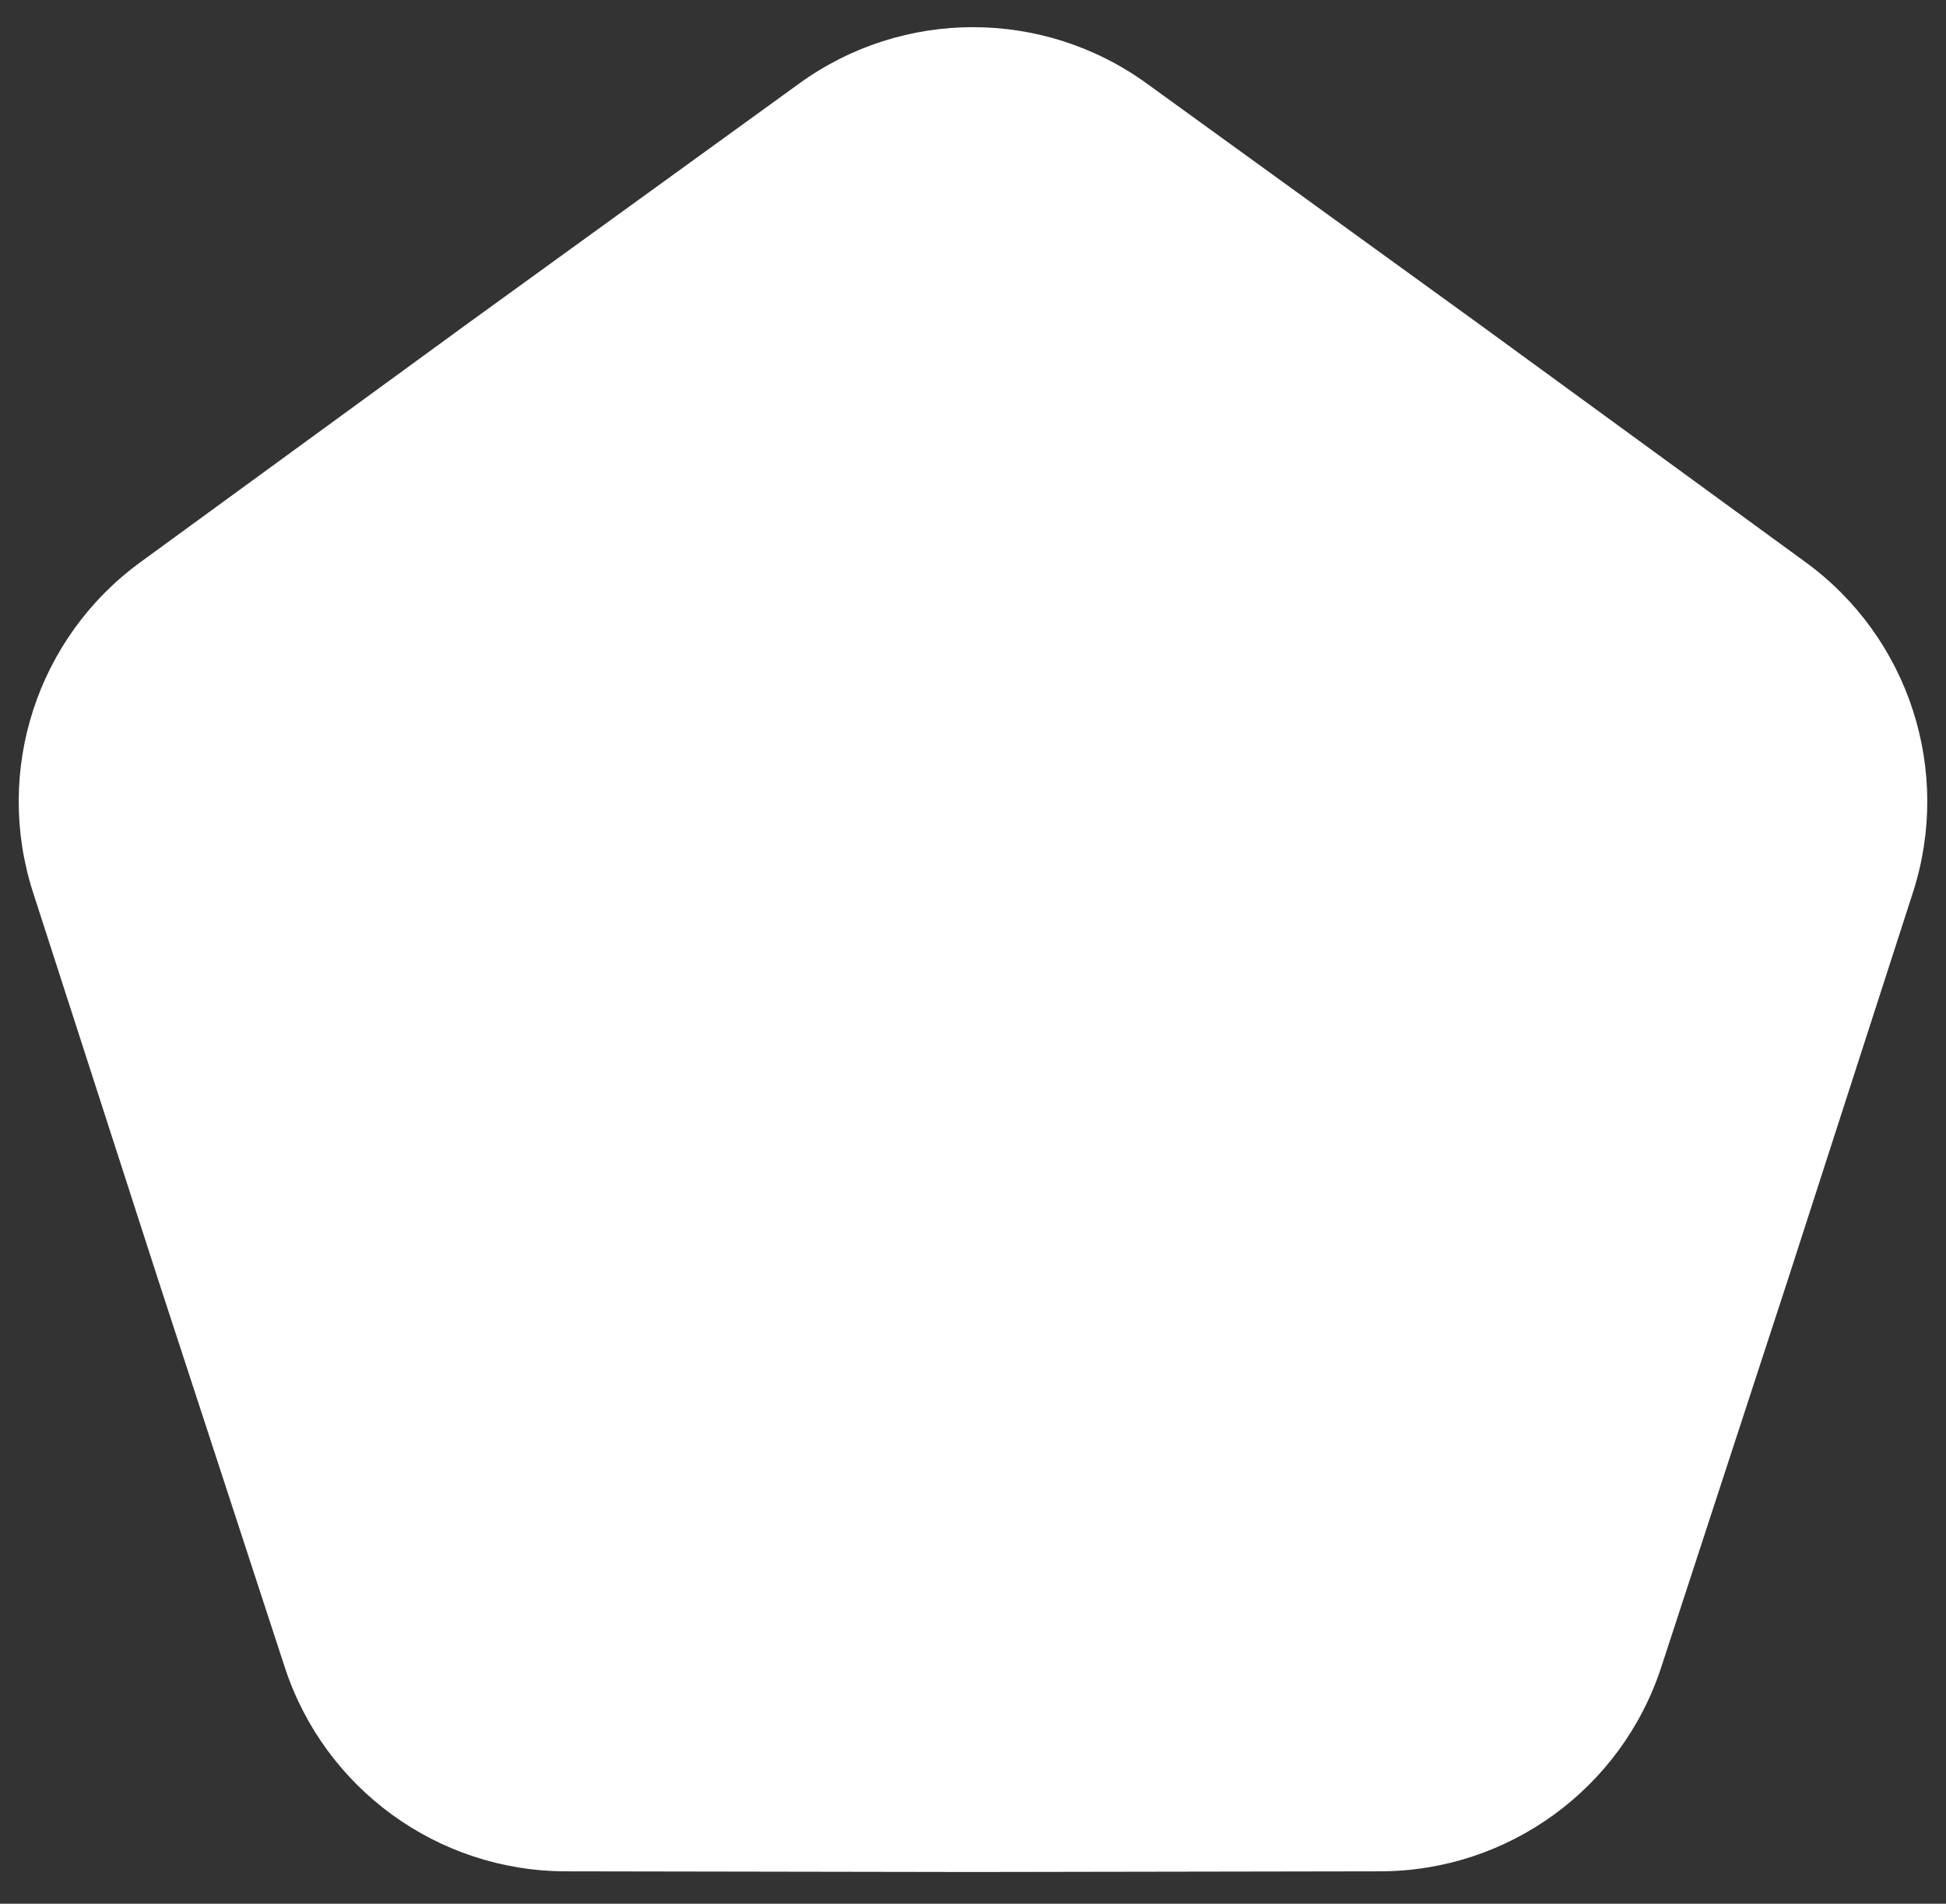<svg width="46" height="45" viewBox="0 0 46 45" fill="none" xmlns="http://www.w3.org/2000/svg">
<rect x="0" y="0" width="46" height="45" fill="#333333" stroke="none"/>
<path d="M18.895 1.972C21.344 0.199 24.656 0.199 27.105 1.972L34.903 7.617L42.681 13.289C45.125 15.07 46.148 18.22 45.218 21.097L42.259 30.258L39.269 39.408C38.33 42.282 35.651 44.229 32.627 44.234L23 44.25L13.373 44.234C10.349 44.229 7.67 42.282 6.731 39.408L3.741 30.258L0.782 21.097C-0.148 18.22 0.875 15.07 3.319 13.289L11.097 7.617L18.895 1.972Z" fill="white"/>
</svg>
